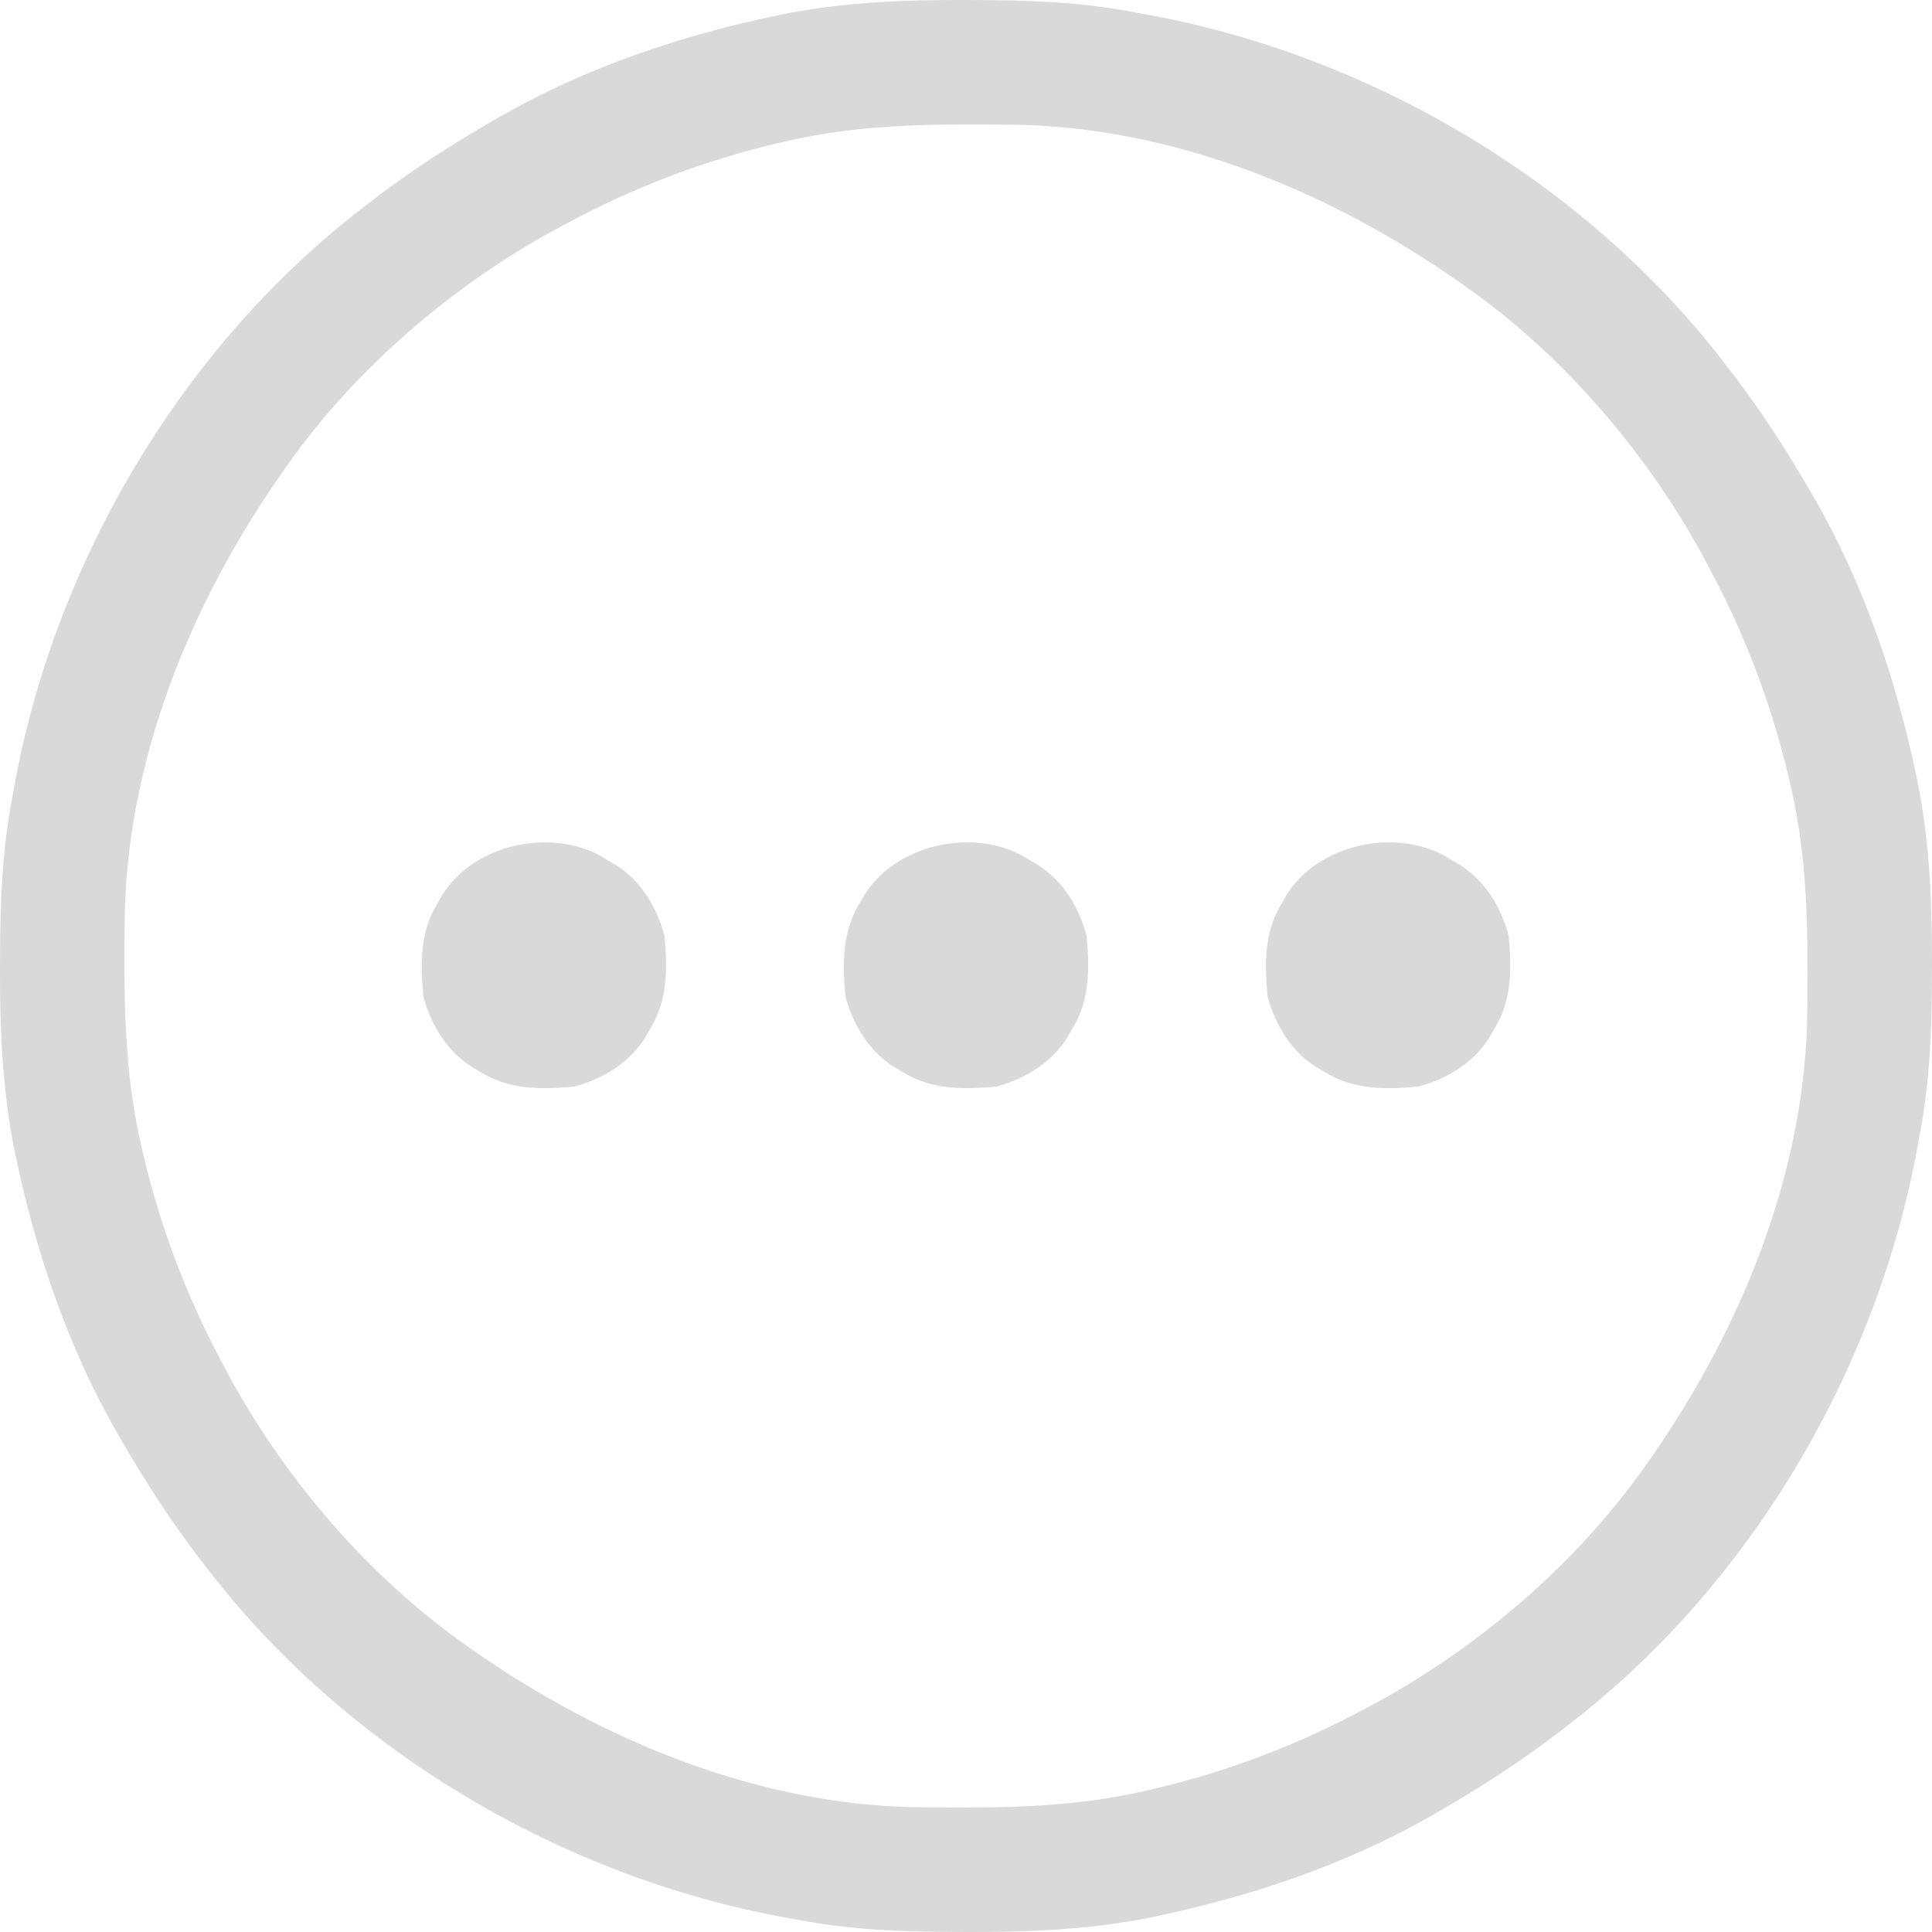 <svg width="30" height="30" viewBox="0 0 30 30" fill="none" xmlns="http://www.w3.org/2000/svg">
<path d="M14.982 0C15.038 0 15.095 0 15.153 0.001C15.992 0.003 16.808 0.033 17.634 0.194C17.712 0.208 17.712 0.208 17.793 0.223C21.293 0.856 24.659 2.849 26.821 5.695C26.846 5.727 26.87 5.758 26.895 5.791C27.345 6.376 27.739 6.988 28.109 7.626C28.132 7.666 28.155 7.706 28.179 7.746C28.95 9.088 29.454 10.584 29.766 12.096C29.774 12.137 29.783 12.179 29.792 12.222C29.966 13.137 30.003 14.052 30 14.982C30 15.067 30 15.067 29.999 15.153C29.997 15.992 29.967 16.808 29.806 17.634C29.797 17.686 29.787 17.738 29.777 17.793C29.144 21.293 27.151 24.659 24.305 26.821C24.273 26.846 24.242 26.87 24.209 26.895C23.624 27.345 23.012 27.739 22.374 28.109C22.334 28.132 22.294 28.155 22.254 28.179C20.912 28.95 19.416 29.454 17.904 29.766C17.863 29.774 17.821 29.783 17.778 29.792C16.863 29.966 15.948 30.003 15.018 30C14.962 30 14.905 30 14.847 29.999C14.008 29.997 13.192 29.967 12.367 29.806C12.314 29.797 12.261 29.787 12.207 29.777C8.707 29.144 5.341 27.151 3.179 24.305C3.154 24.273 3.13 24.242 3.105 24.209C2.655 23.624 2.261 23.012 1.891 22.374C1.868 22.334 1.845 22.294 1.821 22.254C1.05 20.912 0.546 19.416 0.234 17.904C0.226 17.863 0.217 17.821 0.208 17.778C0.033 16.863 -0.003 15.948 0 15.018C0 14.962 0 14.905 0.001 14.847C0.003 14.008 0.033 13.192 0.194 12.367C0.208 12.288 0.208 12.288 0.223 12.207C0.856 8.707 2.849 5.341 5.695 3.179C5.727 3.154 5.758 3.13 5.791 3.105C6.376 2.655 6.988 2.261 7.626 1.891C7.666 1.868 7.706 1.845 7.746 1.821C9.088 1.05 10.584 0.546 12.096 0.234C12.137 0.226 12.179 0.217 12.222 0.208C13.137 0.033 14.052 -0.003 14.982 0ZM12.249 2.184C12.194 2.196 12.139 2.209 12.082 2.222C10.933 2.492 9.835 2.911 8.797 3.471C8.695 3.525 8.695 3.525 8.592 3.58C6.998 4.457 5.518 5.73 4.466 7.217C4.438 7.256 4.41 7.296 4.381 7.337C2.965 9.36 1.96 11.8 1.936 14.301C1.935 14.351 1.935 14.4 1.934 14.452C1.924 15.571 1.935 16.653 2.184 17.75C2.196 17.806 2.209 17.861 2.222 17.918C2.492 19.067 2.911 20.165 3.471 21.203C3.507 21.271 3.543 21.338 3.58 21.408C4.457 23.002 5.73 24.482 7.217 25.534C7.256 25.562 7.296 25.59 7.337 25.619C9.36 27.035 11.8 28.04 14.301 28.064C14.351 28.065 14.4 28.065 14.452 28.066C15.571 28.076 16.653 28.065 17.75 27.816C17.806 27.804 17.861 27.791 17.918 27.778C19.067 27.508 20.165 27.089 21.203 26.529C21.271 26.493 21.338 26.457 21.408 26.42C23.002 25.543 24.482 24.27 25.534 22.783C25.562 22.744 25.59 22.704 25.619 22.663C27.035 20.64 28.04 18.2 28.064 15.699C28.065 15.649 28.065 15.6 28.066 15.548C28.076 14.429 28.065 13.347 27.816 12.249C27.797 12.166 27.797 12.166 27.778 12.082C27.508 10.933 27.089 9.835 26.529 8.797C26.493 8.729 26.457 8.662 26.42 8.592C25.543 6.998 24.27 5.518 22.783 4.466C22.744 4.438 22.704 4.41 22.663 4.381C20.64 2.965 18.2 1.96 15.699 1.936C15.649 1.935 15.6 1.935 15.548 1.934C14.429 1.924 13.347 1.935 12.249 2.184Z" fill="#D9D9D9"/>
<path d="M22.439 13.292C22.475 13.315 22.512 13.338 22.549 13.361C22.586 13.382 22.622 13.402 22.66 13.424C23.061 13.674 23.307 14.081 23.427 14.532C23.473 15.052 23.48 15.54 23.193 15.995C23.172 16.031 23.152 16.068 23.131 16.105C22.881 16.506 22.474 16.752 22.023 16.873C21.503 16.919 21.014 16.925 20.559 16.639C20.505 16.608 20.505 16.608 20.449 16.576C20.048 16.326 19.802 15.919 19.682 15.468C19.635 14.948 19.629 14.46 19.916 14.005C19.936 13.969 19.957 13.932 19.978 13.895C20.465 13.114 21.64 12.854 22.439 13.292Z" fill="#D9D9D9"/>
<path d="M15.885 13.292C15.921 13.315 15.957 13.338 15.995 13.361C16.031 13.382 16.068 13.402 16.105 13.424C16.506 13.674 16.752 14.081 16.873 14.532C16.919 15.052 16.925 15.54 16.639 15.995C16.618 16.031 16.598 16.068 16.576 16.105C16.326 16.506 15.919 16.752 15.468 16.873C14.948 16.919 14.46 16.925 14.005 16.639C13.951 16.608 13.951 16.608 13.895 16.576C13.493 16.326 13.248 15.919 13.127 15.468C13.081 14.948 13.075 14.46 13.361 14.005C13.382 13.969 13.402 13.932 13.424 13.895C13.911 13.114 15.086 12.854 15.885 13.292Z" fill="#D9D9D9"/>
<path d="M9.33 13.292C9.367 13.315 9.403 13.338 9.44 13.361C9.477 13.382 9.513 13.402 9.551 13.424C9.952 13.674 10.198 14.081 10.318 14.532C10.365 15.052 10.371 15.54 10.084 15.995C10.064 16.031 10.043 16.068 10.022 16.105C9.772 16.506 9.365 16.752 8.914 16.873C8.394 16.919 7.905 16.925 7.451 16.639C7.396 16.608 7.396 16.608 7.341 16.576C6.939 16.326 6.693 15.919 6.573 15.468C6.527 14.948 6.52 14.46 6.807 14.005C6.827 13.969 6.848 13.932 6.869 13.895C7.356 13.114 8.531 12.854 9.33 13.292Z" fill="#D9D9D9"/>
</svg>
